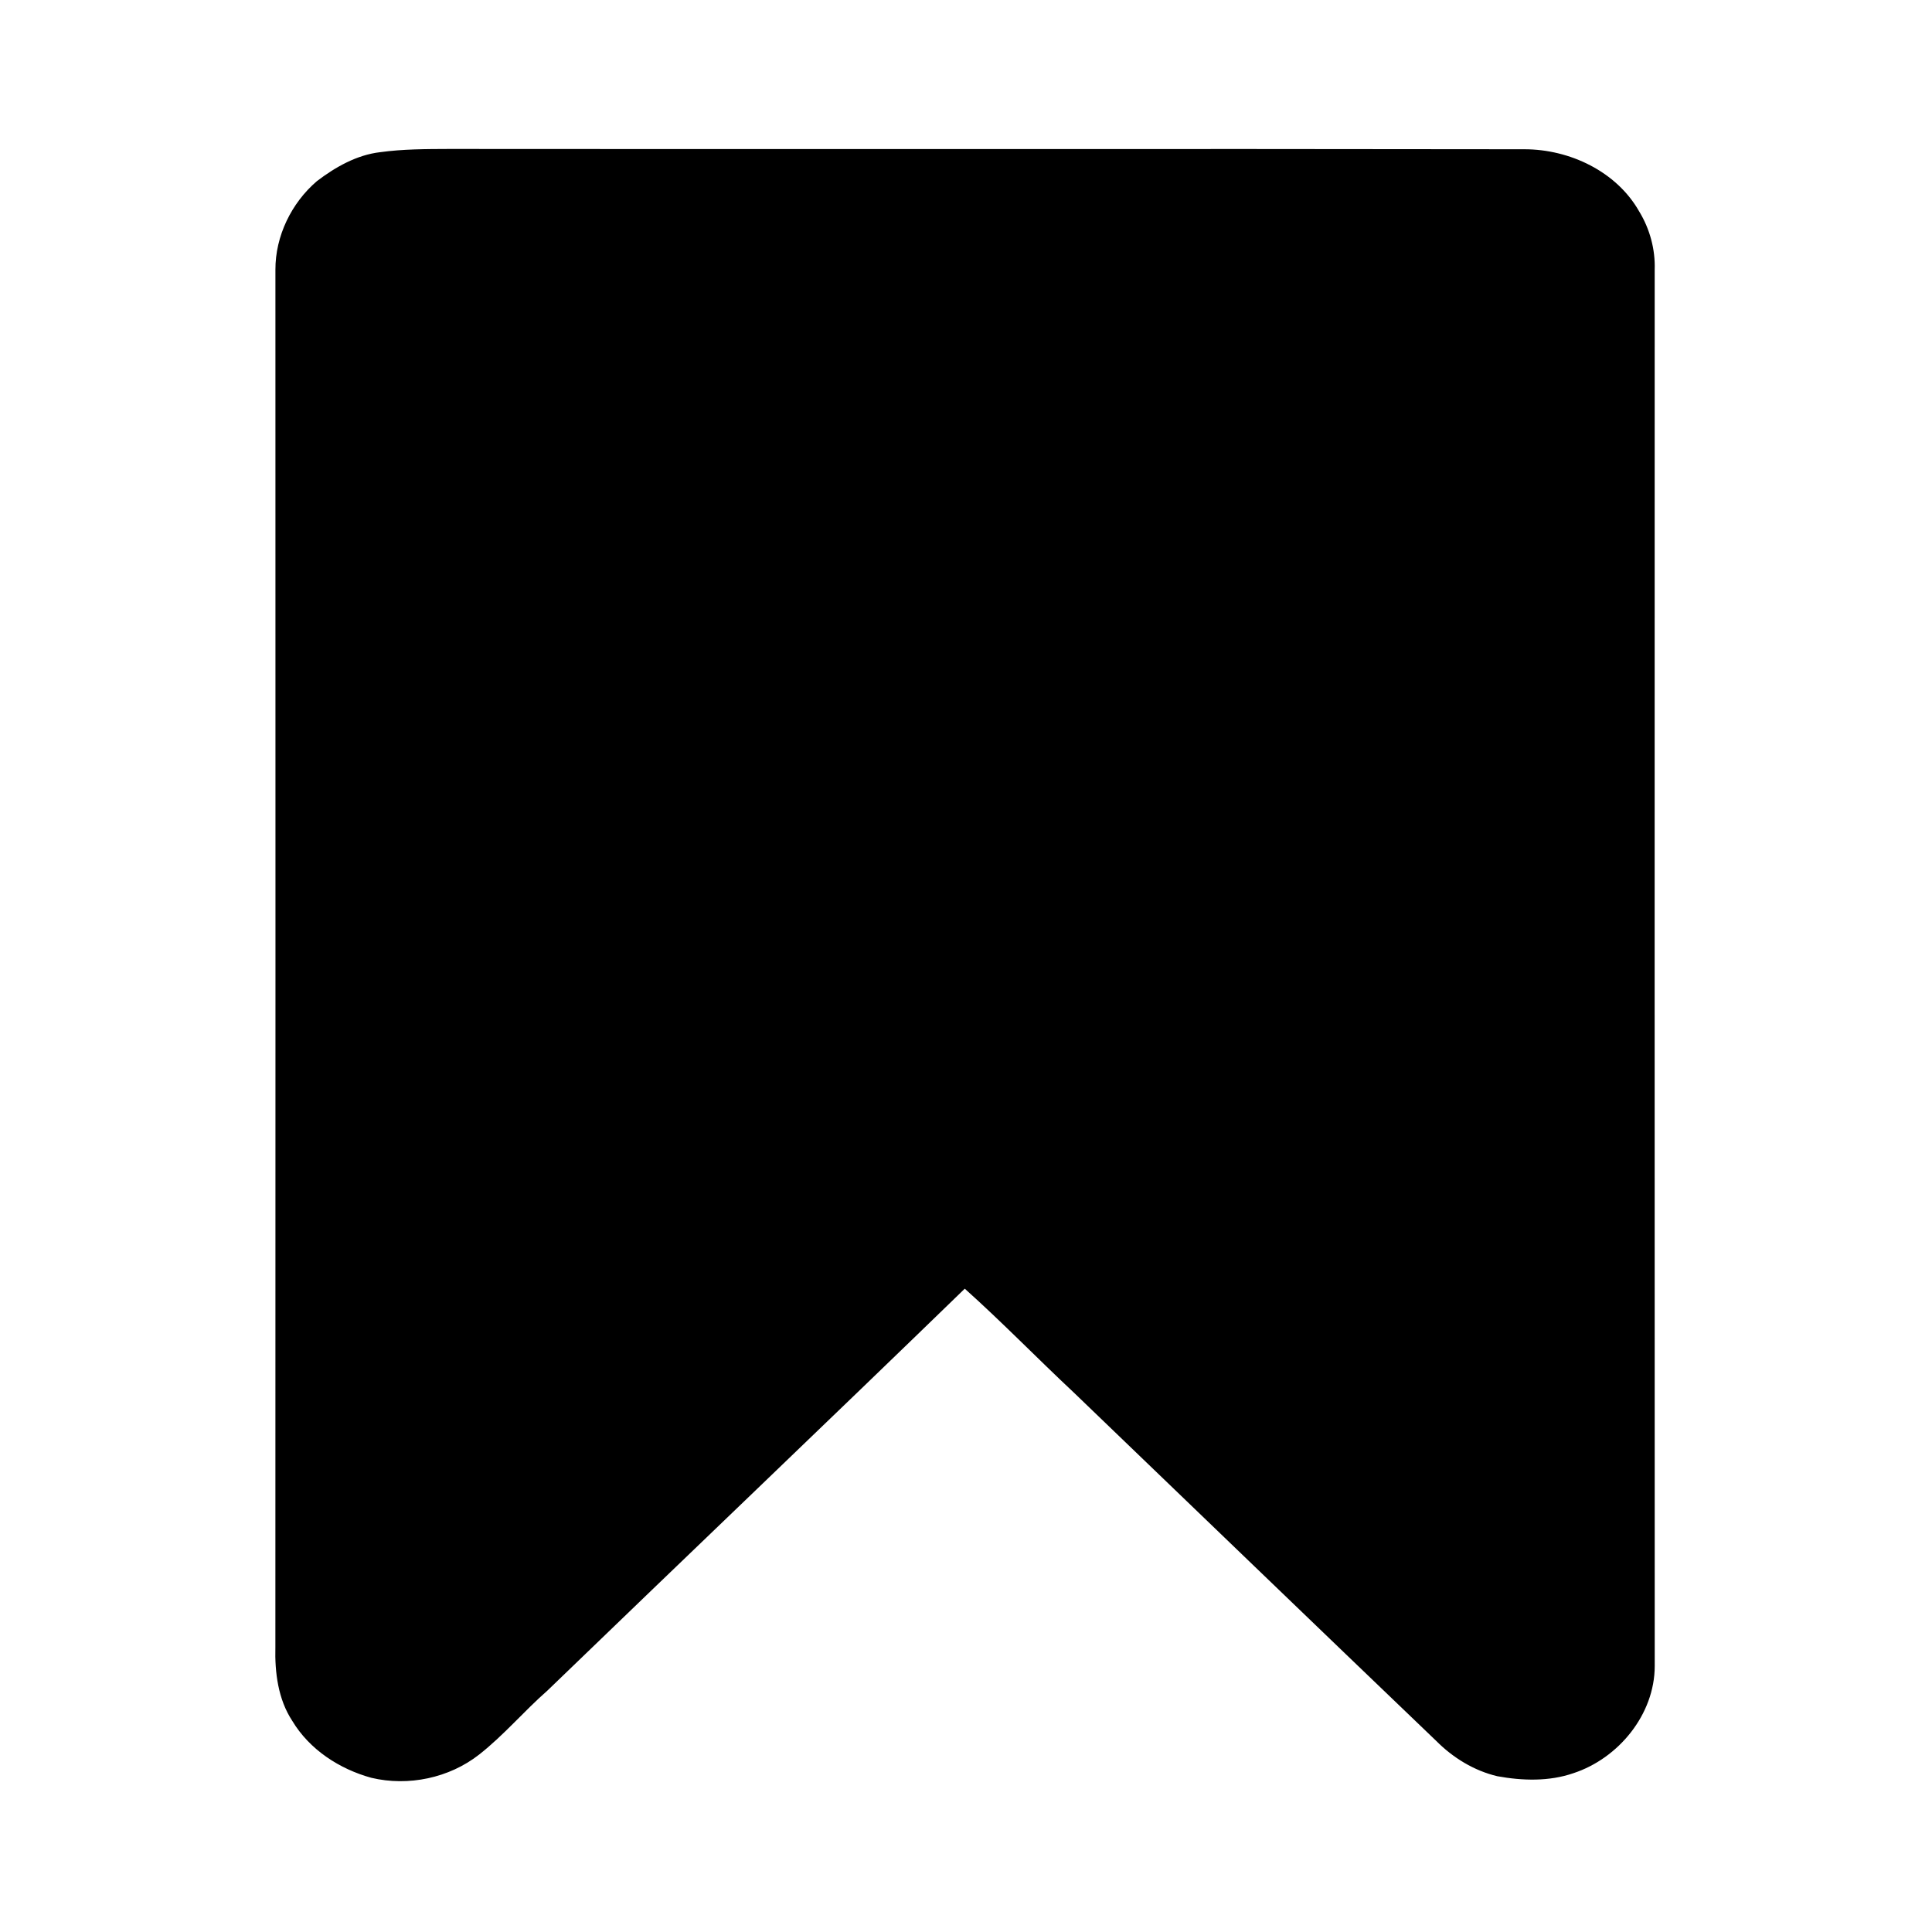 <svg width="1280" xmlns="http://www.w3.org/2000/svg" height="1280" viewBox="0 0 1024 1024">
<path d="m201.43,80.67c12.11-1.68 24.36-1.67 36.57-1.72 190,.19 380-.14 570,.16 23.94,.01 48.8,11.74 60.83,33.01 5.61,9.22 8.55,20.04 8.19,30.85-.02,246.69-.06,493.37 .02,740.05-.01,25.63-19.16,48.96-43.11,56.81-12.9,4.46-27.04,4.02-40.29,1.61-12.3-2.89-23.52-9.78-32.38-18.69-64.18-61.49-128.16-123.17-192.23-184.77-19.39-18.15-37.9-37.23-57.68-54.95-73.47,71.3-147.6,141.93-221.25,213.06-12.41,10.89-23.1,23.64-36.12,33.85-15.88,12.46-37.56,16.99-57.15,12.34-16.94-4.66-32.79-14.95-41.93-30.2-7.52-11.43-9.29-25.67-8.94-39.07 .08-243.34 .04-486.69 .02-730.03-.07-17.86 8.51-35.45 22.01-46.99 9.79-7.44 21.04-13.85 33.44-15.32Z"/>
</svg>
